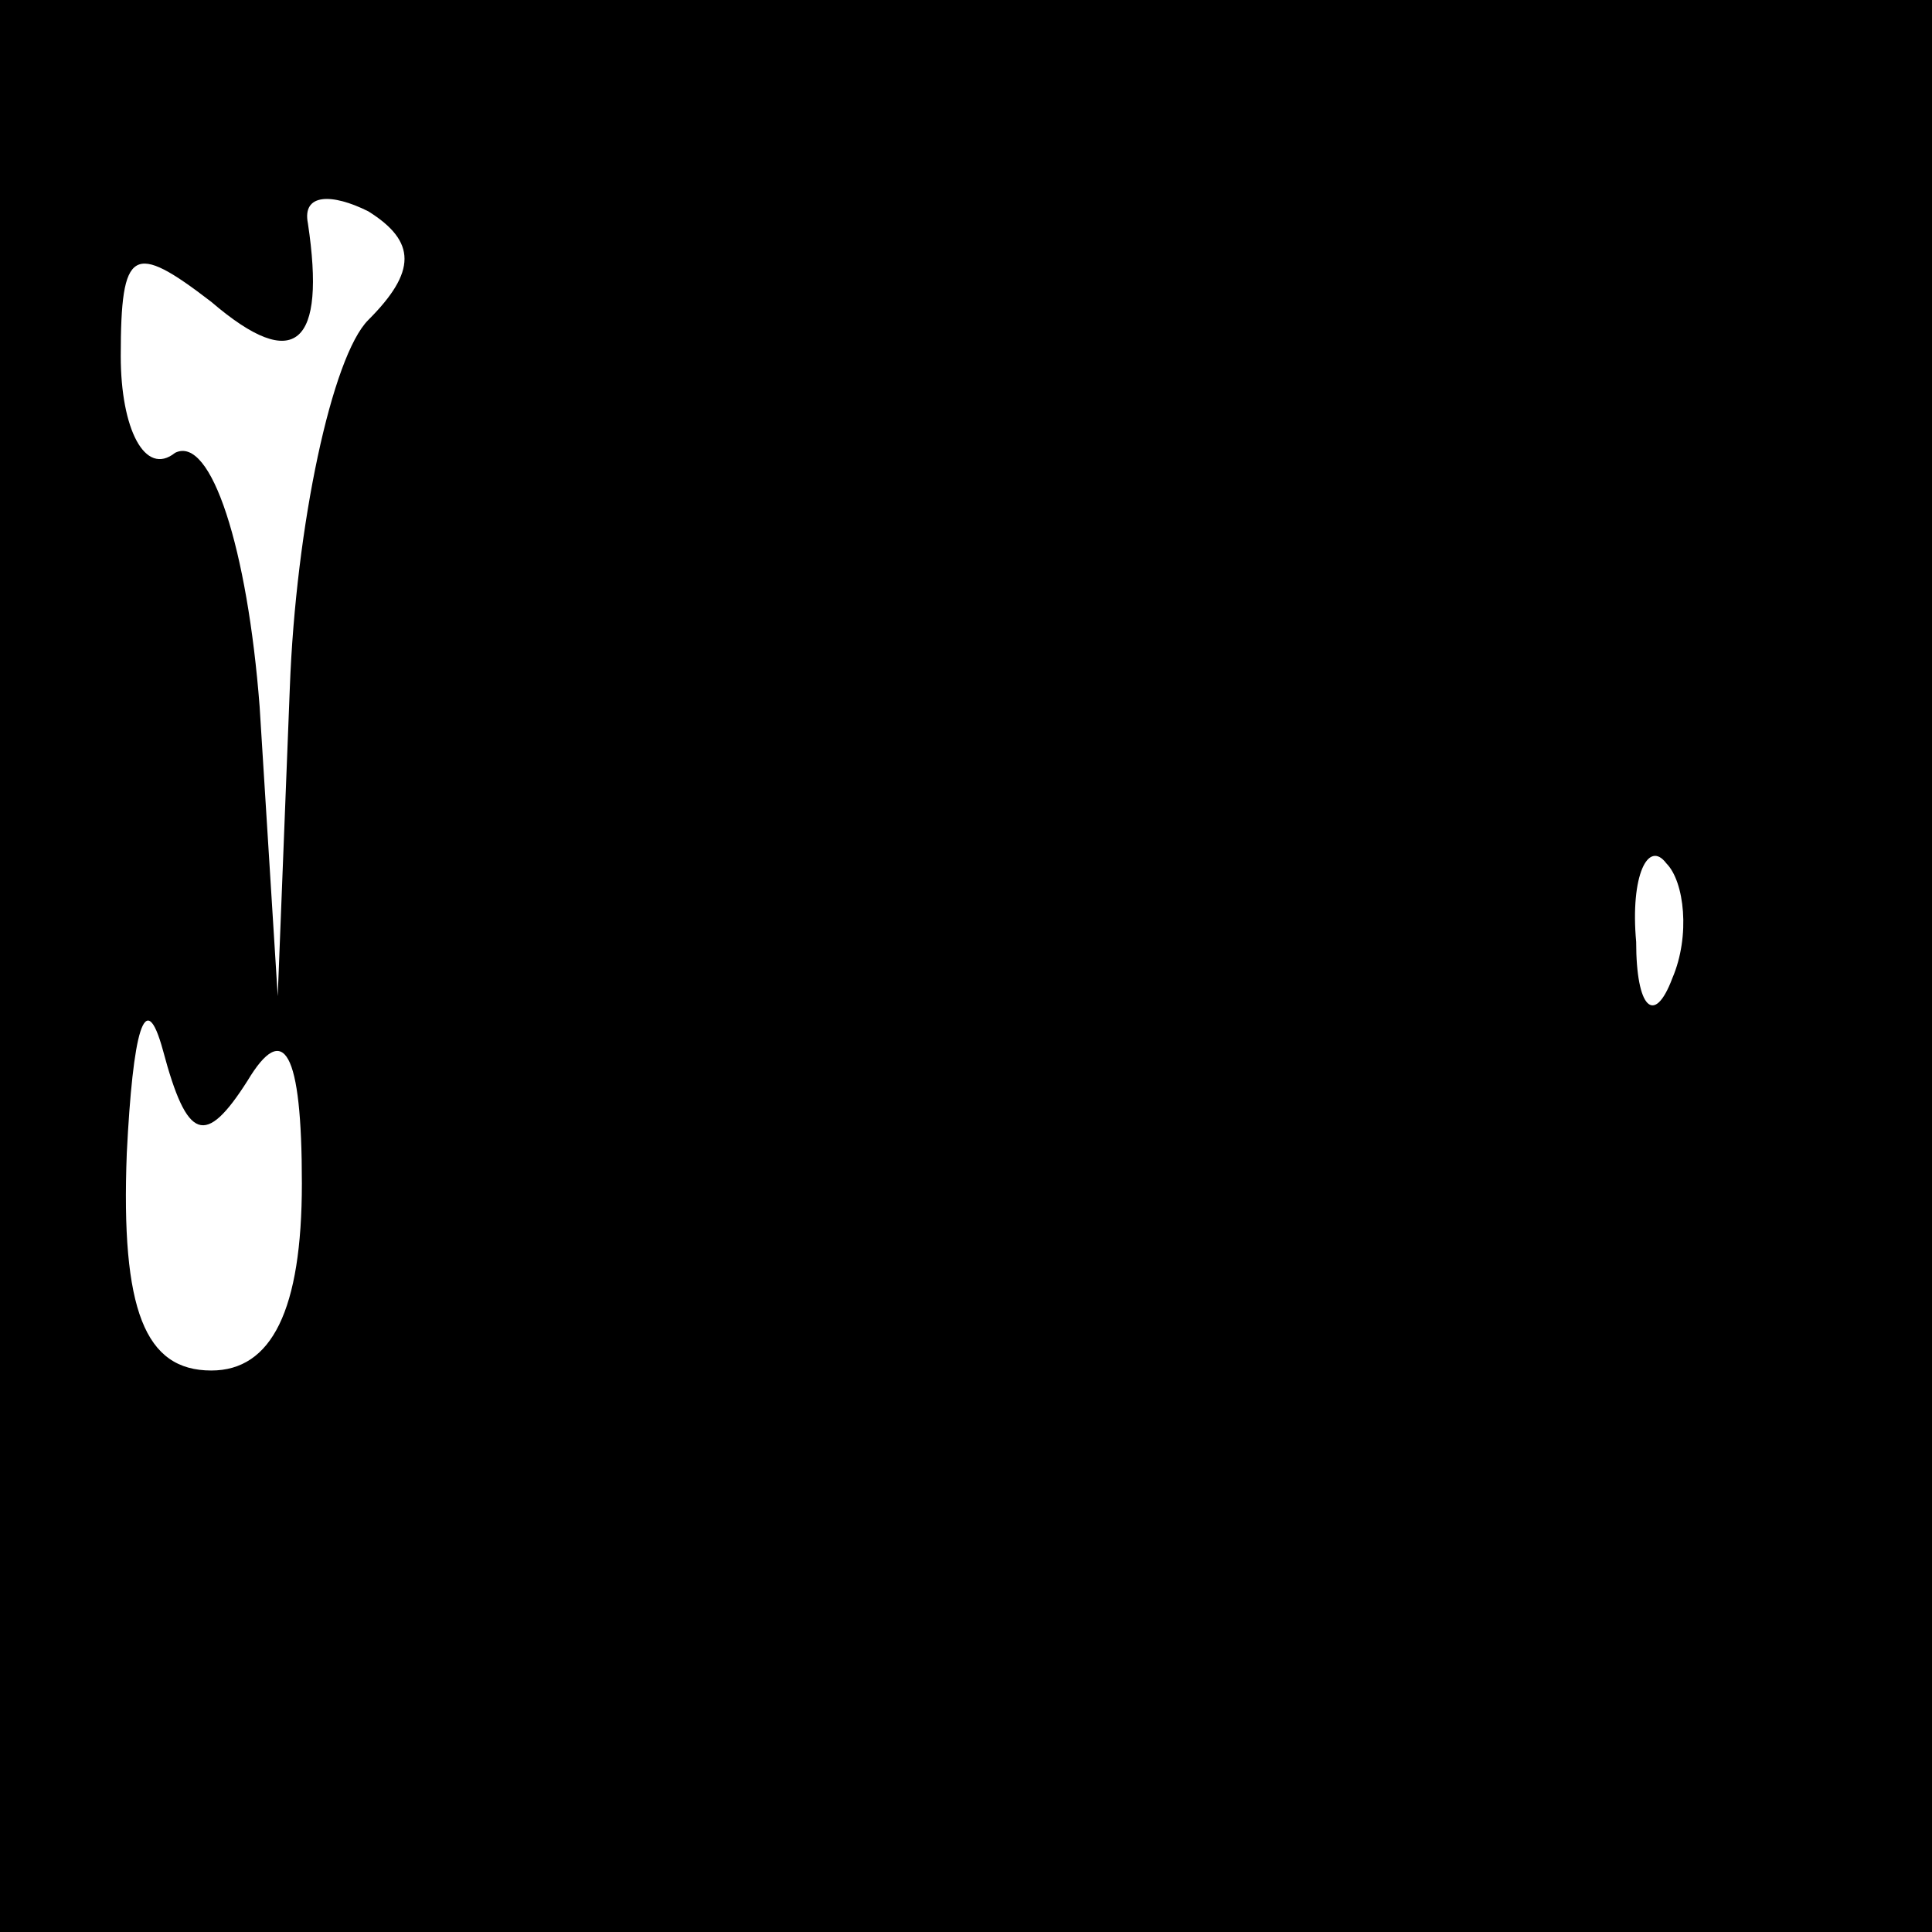 <?xml version="1.0" standalone="no"?>
<!DOCTYPE svg PUBLIC "-//W3C//DTD SVG 20010904//EN"
 "http://www.w3.org/TR/2001/REC-SVG-20010904/DTD/svg10.dtd">
<svg version="1.0" xmlns="http://www.w3.org/2000/svg"
 width="32pt" height="32pt" viewBox="0 0 32 32"
 preserveAspectRatio="xMidYMid meet">
<rect x="0" y="0" width="32" height="32" fill="#808080" stroke="none"/>
<g transform="translate(0,32) scale(0.1,-0.1)"
fill="#000000" stroke="none">
<path fill="#000000" stroke="none" d="M0 160 l0 -160 160 0 160 0 0 160 0
160 -160 0 -160 0 0 -160z"/>
<path fill="#ffffff" stroke="none" d="M61 267 c-6 -6 -12 -34 -13 -61 l-2
-51 -3 48 c-2 26 -8 45 -14 42 -5 -4 -9 4 -9 16 0 18 2 19 15 9 14 -12 19 -7
16 13 -1 5 4 5 10 2 8 -5 8 -10 0 -18z"/>
<path fill="#ffffff" stroke="none" d="M277 158 c-3 -8 -6 -5 -6 6 -1 11 2 17
5 13 3 -3 4 -12 1 -19z"/>
<path fill="#ffffff" stroke="none" d="M41 141 c6 10 9 5 9 -17 0 -21 -5 -31
-15 -31 -11 0 -15 10 -14 36 1 20 3 28 6 17 4 -15 7 -16 14 -5z"/>
</g>
</svg>
